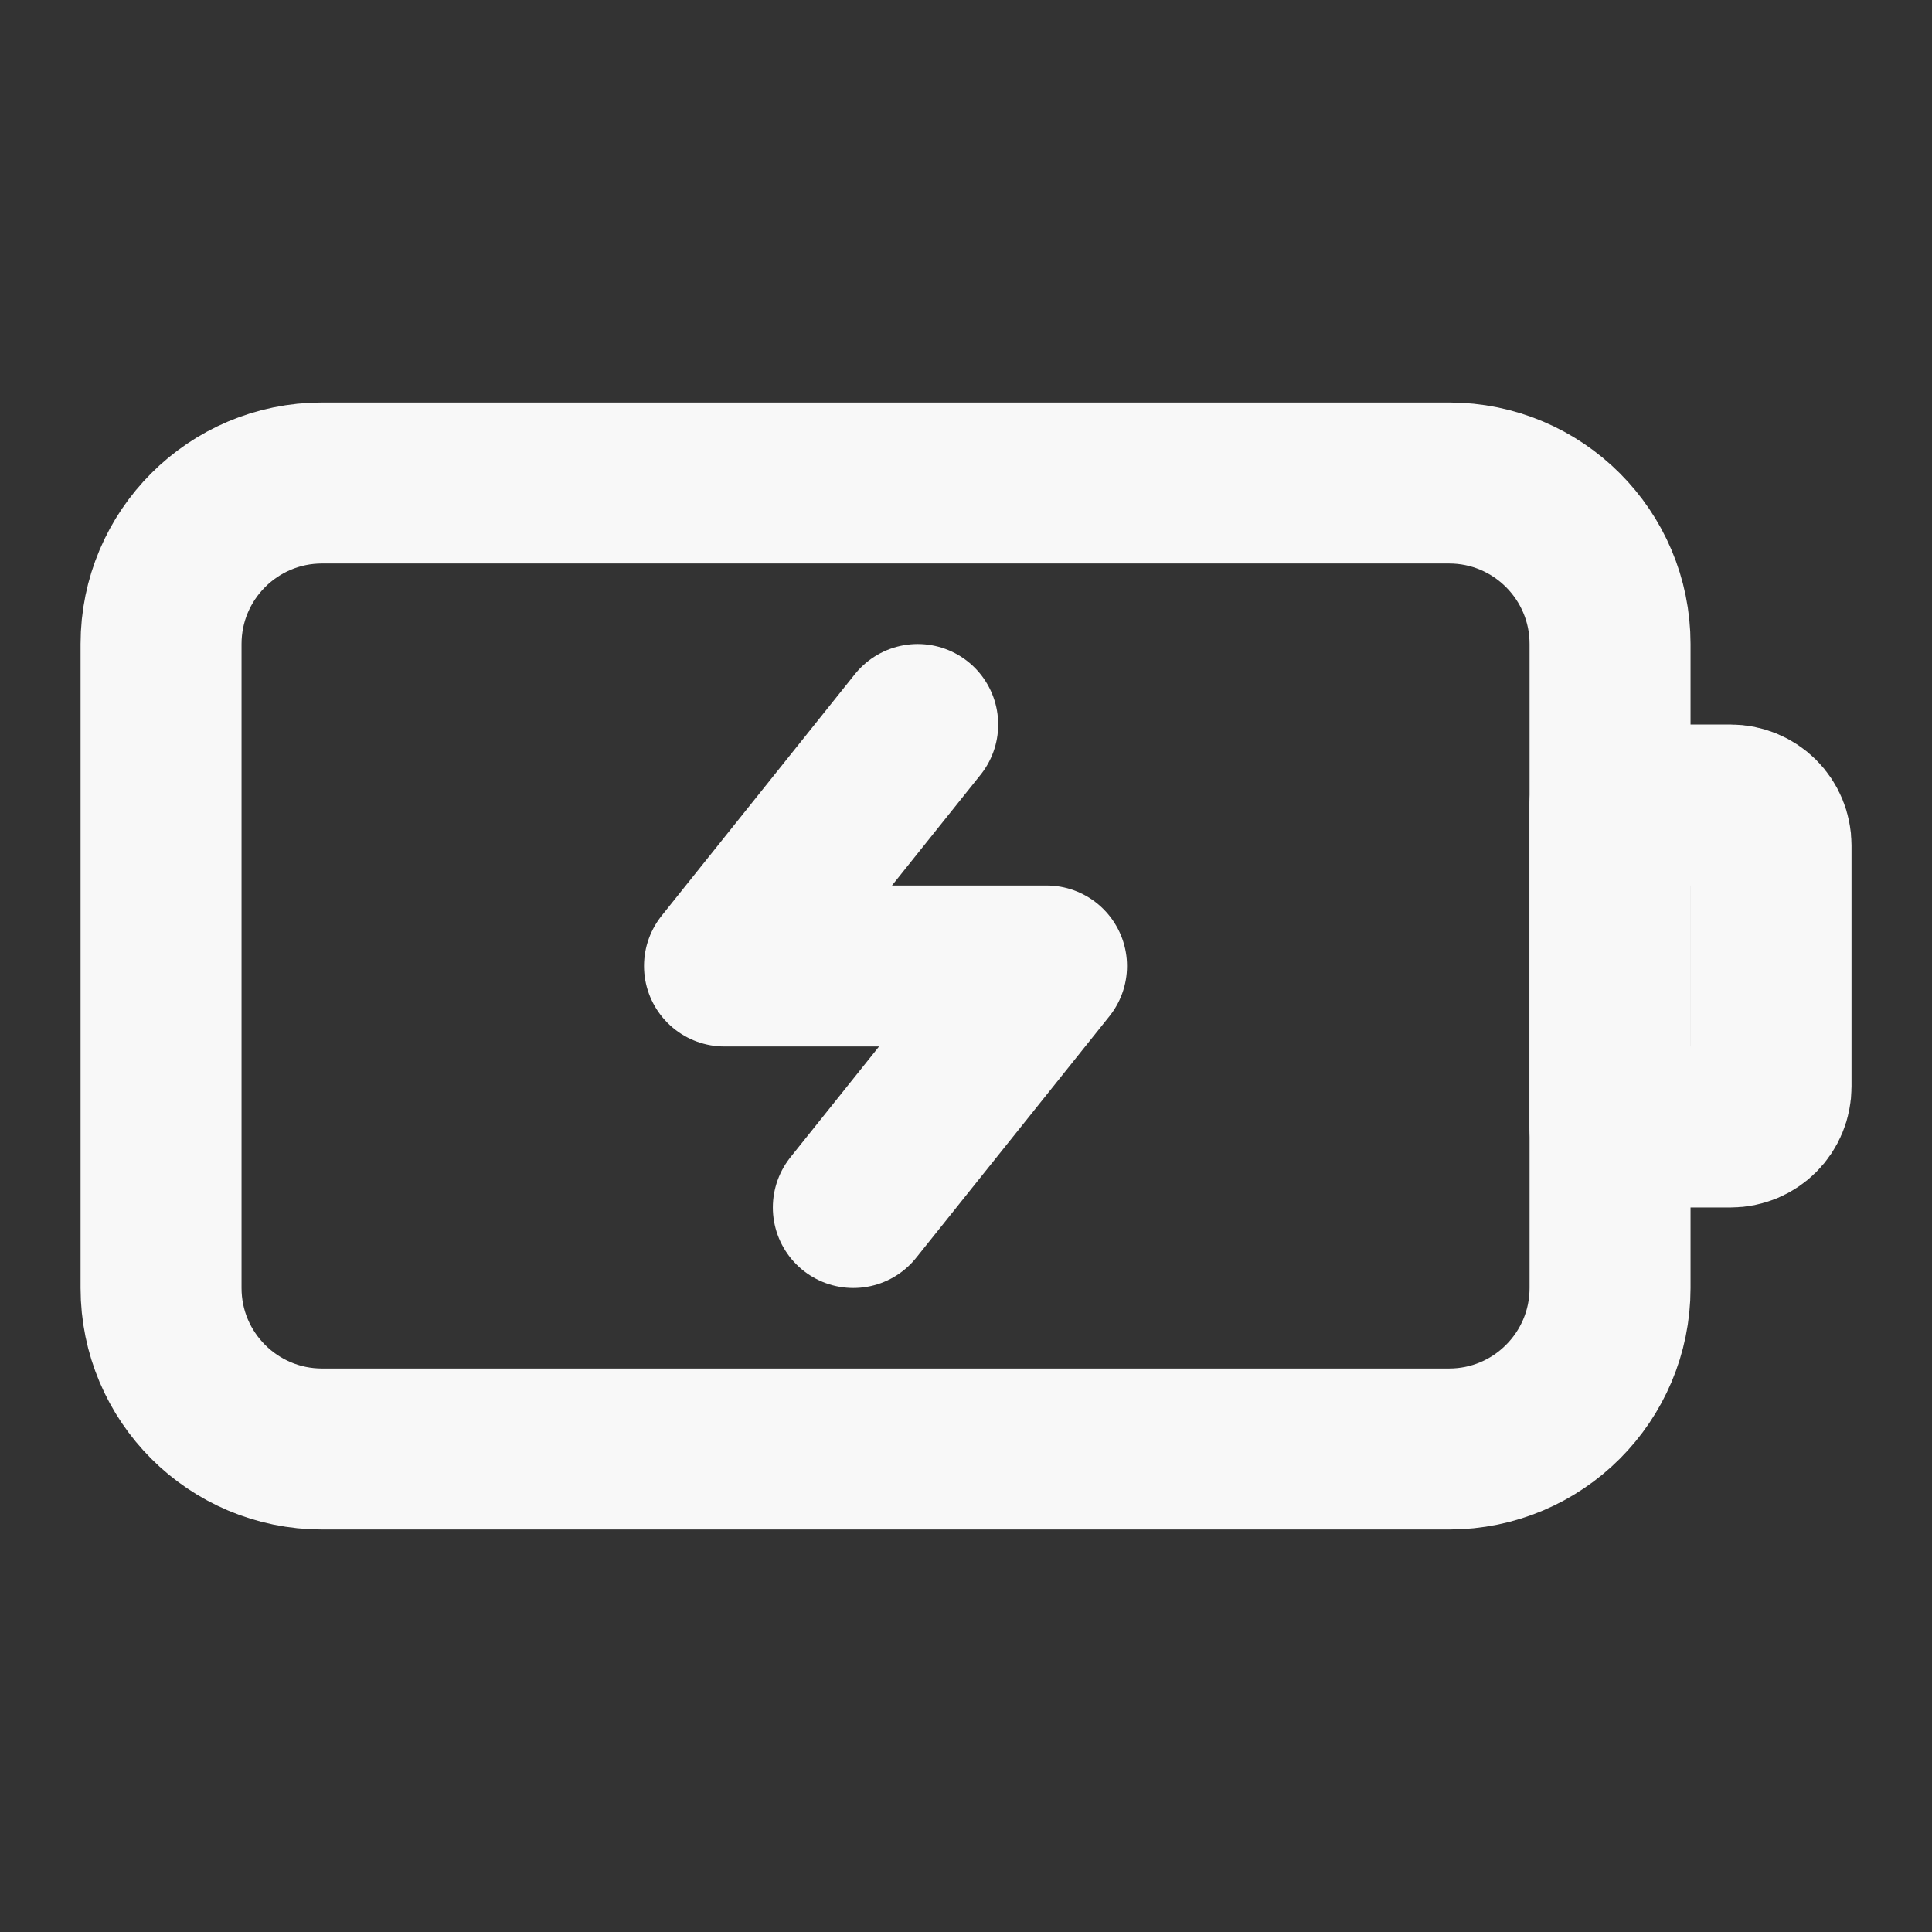 <svg width="25" height="25" viewBox="0 0 25 25" fill="none" xmlns="http://www.w3.org/2000/svg">
<rect x="0" y="0" width="25" height="25" fill="#333333" stroke="none"/>
<path d="M18.751 6.25H4.167C3.017 6.25 2.084 7.183 2.084 8.333V16.667C2.084 17.817 3.017 18.75 4.167 18.75H18.751C19.901 18.75 20.834 17.817 20.834 16.667V8.333C20.834 7.183 19.901 6.25 18.751 6.25Z" stroke="#F8F8F8" stroke-width="2.083" stroke-linecap="round" stroke-linejoin="round"/>
<path d="M11.875 9.375L9.375 12.5H13.542L11.042 15.625M20.833 10.417H22.396C22.534 10.417 22.666 10.472 22.764 10.569C22.862 10.667 22.917 10.799 22.917 10.938V14.062C22.917 14.201 22.862 14.333 22.764 14.431C22.666 14.528 22.534 14.583 22.396 14.583H20.833V10.417Z" stroke="#F8F8F8" stroke-width="2.083" stroke-linecap="round" stroke-linejoin="round"/>
</svg>
